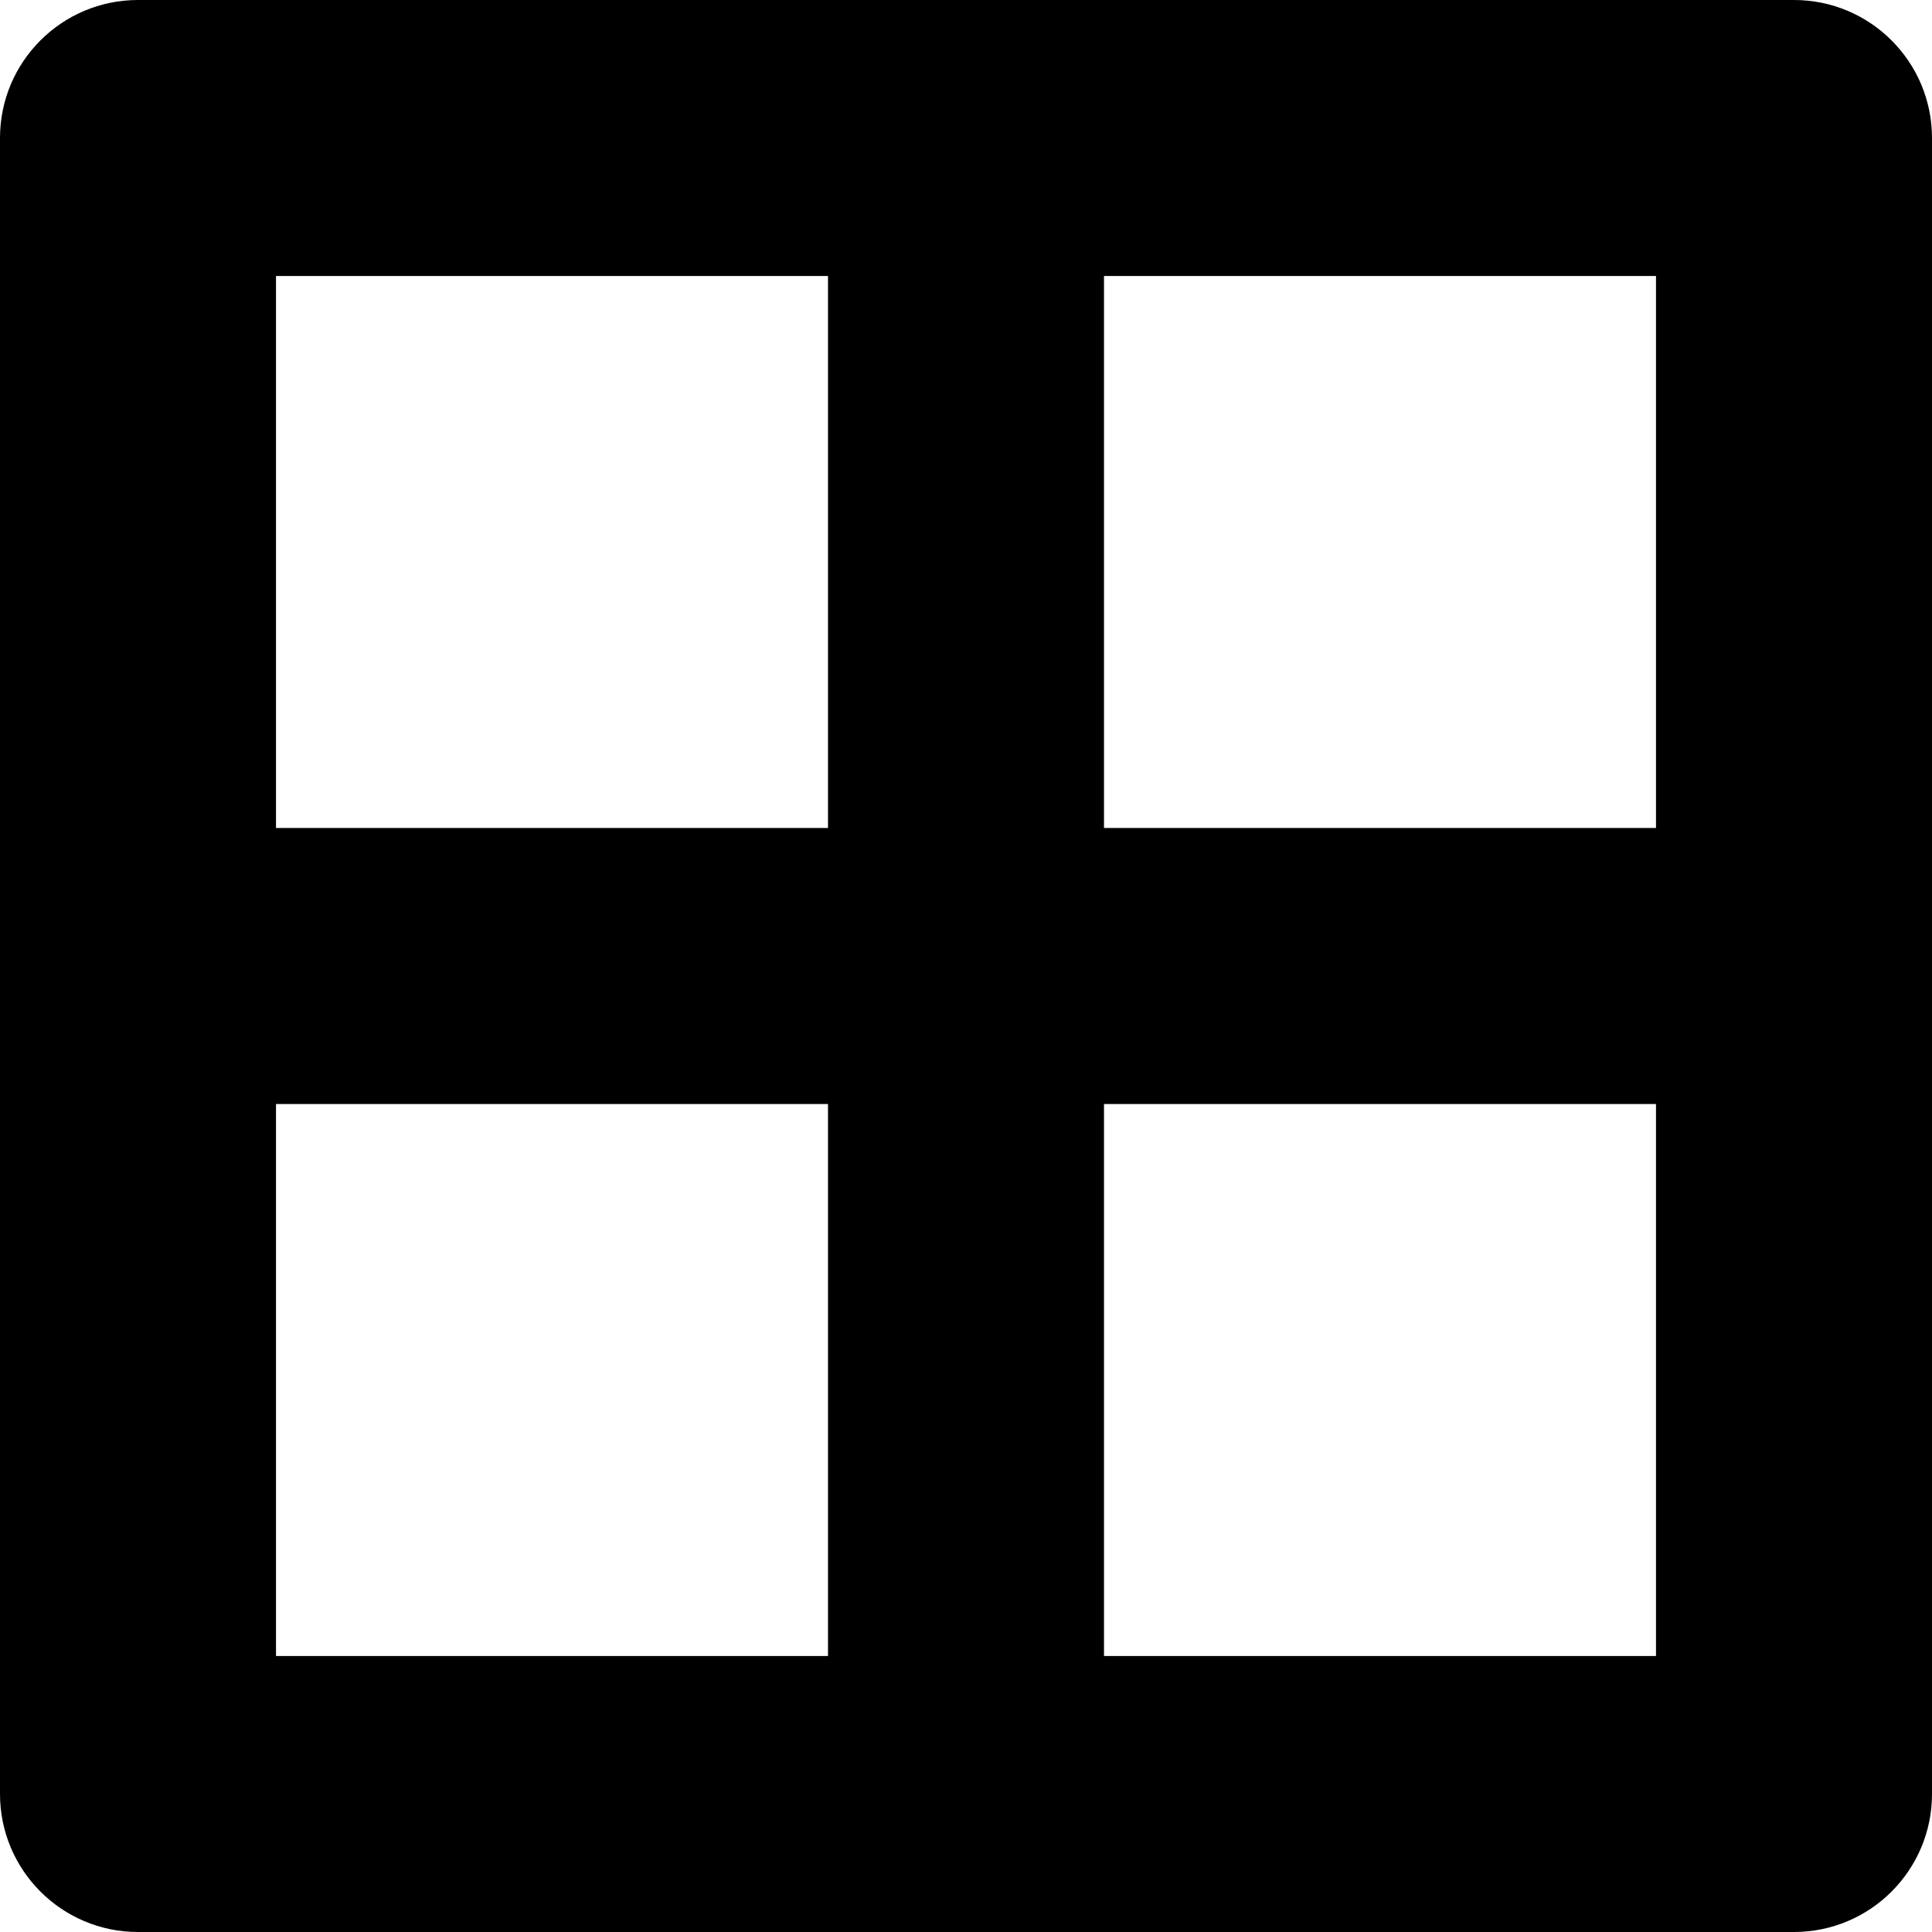 ﻿<?xml version="1.0" encoding="utf-8"?>
<svg version="1.1" xmlns:xlink="http://www.w3.org/1999/xlink" width="56px" height="56px" xmlns="http://www.w3.org/2000/svg">
  <defs>
    <pattern id="BGPattern" patternUnits="userSpaceOnUse" alignment="0 0" imageRepeat="None" />
    <mask fill="white" id="Clip1315">
      <path d="M 56 4  C 56 1.791  54.209 0  52 0  L 4 0  C 1.791 0  0 1.791  0 4  L 0 52  C 0 54.209  1.791 56  4 56  L 52 56  C 54.209 56  56 54.209  56 52  L 56 4  Z M 32 8  L 48 8  L 48 24  L 32 24  L 32 8  Z M 8 8  L 24 8  L 24 24  L 8 24  L 8 8  Z M 24 48  L 8 48  L 8 32  L 24 32  L 24 48  Z M 48 48  L 32 48  L 32 32  L 48 32  L 48 48  Z " fill-rule="evenodd" />
    </mask>
  </defs>
  <g>
    <path d="M 56 4  C 56 1.791  54.209 0  52 0  L 4 0  C 1.791 0  0 1.791  0 4  L 0 52  C 0 54.209  1.791 56  4 56  L 52 56  C 54.209 56  56 54.209  56 52  L 56 4  Z M 32 8  L 48 8  L 48 24  L 32 24  L 32 8  Z M 8 8  L 24 8  L 24 24  L 8 24  L 8 8  Z M 24 48  L 8 48  L 8 32  L 24 32  L 24 48  Z M 48 48  L 32 48  L 32 32  L 48 32  L 48 48  Z " fill-rule="nonzero" fill="rgba(0, 0, 0, 1)" stroke="none" class="fill" />
    <path d="M 56 4  C 56 1.791  54.209 0  52 0  L 4 0  C 1.791 0  0 1.791  0 4  L 0 52  C 0 54.209  1.791 56  4 56  L 52 56  C 54.209 56  56 54.209  56 52  L 56 4  Z " stroke-width="0" stroke-dasharray="0" stroke="rgba(255, 255, 255, 0)" fill="none" class="stroke" mask="url(#Clip1315)" />
    <path d="M 32 8  L 48 8  L 48 24  L 32 24  L 32 8  Z " stroke-width="0" stroke-dasharray="0" stroke="rgba(255, 255, 255, 0)" fill="none" class="stroke" mask="url(#Clip1315)" />
    <path d="M 8 8  L 24 8  L 24 24  L 8 24  L 8 8  Z " stroke-width="0" stroke-dasharray="0" stroke="rgba(255, 255, 255, 0)" fill="none" class="stroke" mask="url(#Clip1315)" />
    <path d="M 24 48  L 8 48  L 8 32  L 24 32  L 24 48  Z " stroke-width="0" stroke-dasharray="0" stroke="rgba(255, 255, 255, 0)" fill="none" class="stroke" mask="url(#Clip1315)" />
    <path d="M 48 48  L 32 48  L 32 32  L 48 32  L 48 48  Z " stroke-width="0" stroke-dasharray="0" stroke="rgba(255, 255, 255, 0)" fill="none" class="stroke" mask="url(#Clip1315)" />
  </g>
</svg>